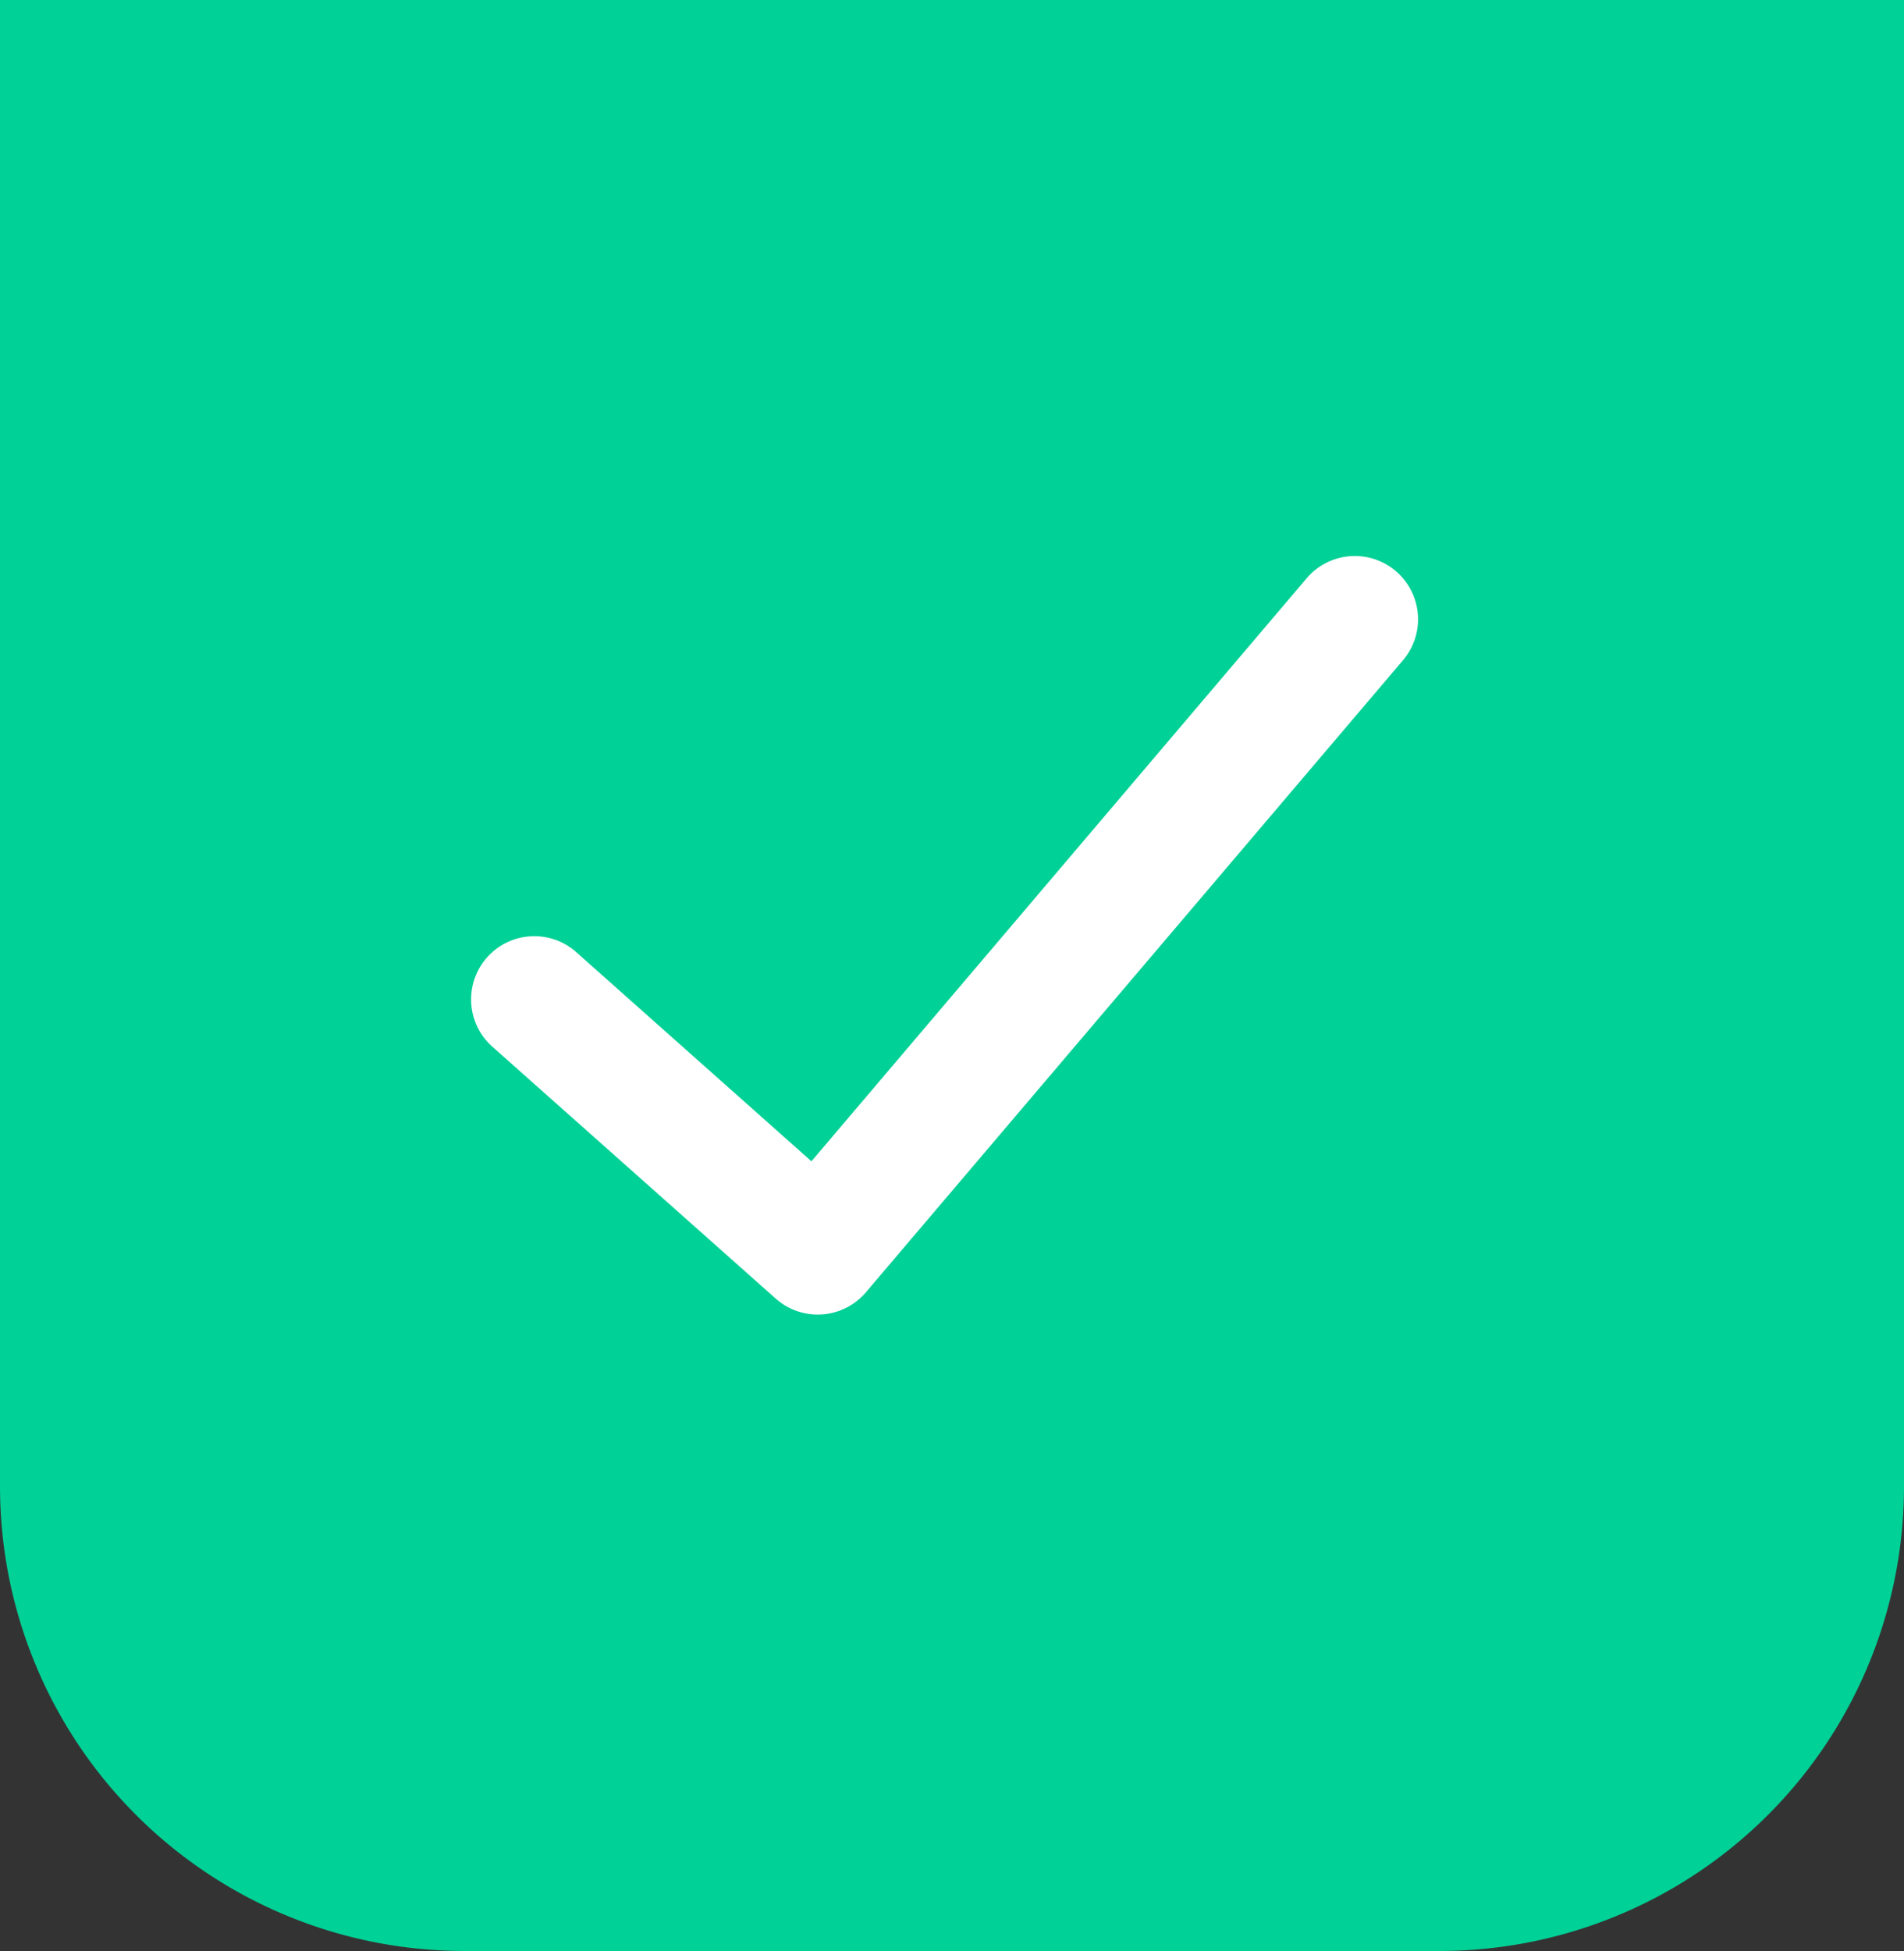 <svg xmlns="http://www.w3.org/2000/svg" width="41" height="42" viewBox="0 0 41 42">
  <rect x="0" y="0" width="41" height="42" fill="#333333" stroke="none"/>
  <g id="Group_13998" data-name="Group 13998" transform="translate(1215 -22300)">
    <g id="Group_13926" data-name="Group 13926" transform="translate(-1246 21887)">
      <path id="Rectangle_3667" data-name="Rectangle 3667" d="M0,0H41a0,0,0,0,1,0,0V32A10,10,0,0,1,31,42H10A10,10,0,0,1,0,32V0A0,0,0,0,1,0,0Z" transform="translate(31 413)" fill="#00d196"/>
      <g id="Check_Icon" data-name="Check Icon" transform="translate(35 416.806)">
        <path id="Shape" d="M0,0H32.659V32.659H0Z" transform="translate(0 0)" fill="none"/>
        <path id="Path_94" data-name="Path 94" d="M2.4,15.85A1.361,1.361,0,1,1,.324,14.087L11.891.479A1.361,1.361,0,0,1,13.832.344l6.124,5.443a1.361,1.361,0,0,1-1.808,2.034L13.063,3.3Z" transform="translate(26.536 24.494) rotate(180)" fill="#fff"/>
      </g>
    </g>
  </g>
</svg>

